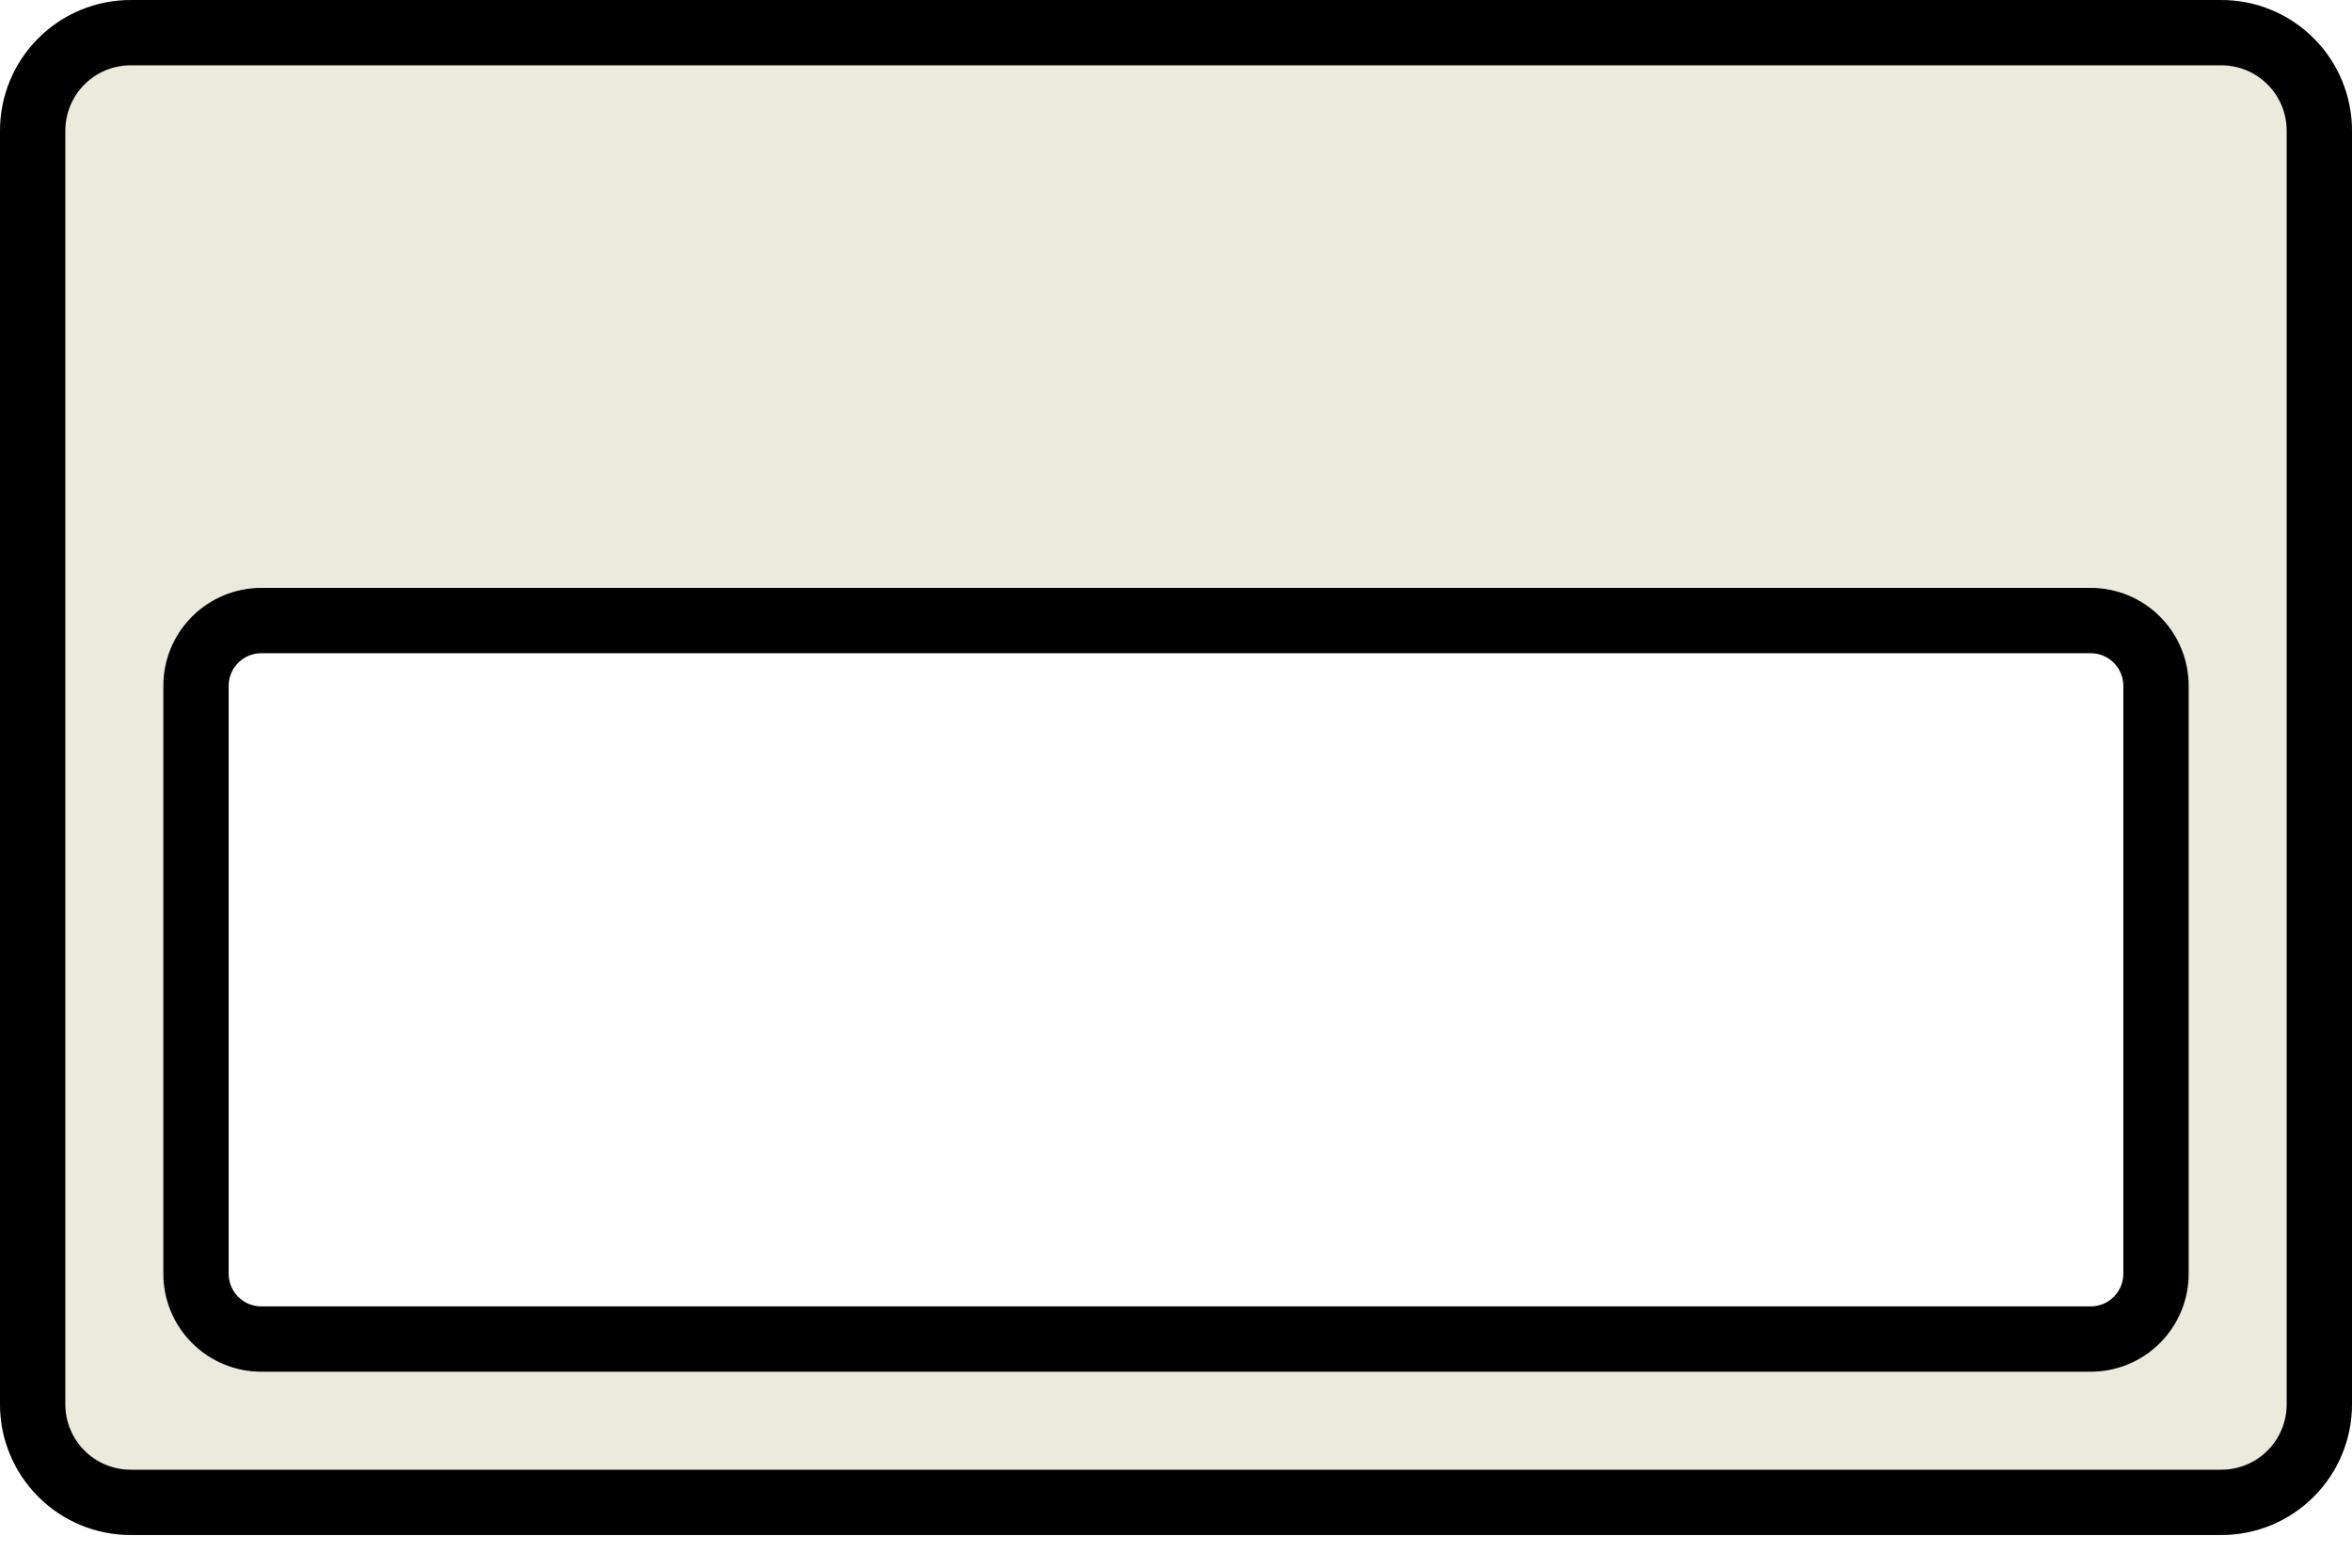 <svg width="72" height="48" viewBox="0 0 72 48" fill="none" xmlns="http://www.w3.org/2000/svg">
<path d="M68 0H4C2.939 0 1.922 0.421 1.172 1.172C0.421 1.922 0 2.939 0 4L0 43C0 44.061 0.421 45.078 1.172 45.828C1.922 46.579 2.939 47 4 47H68C69.061 47 70.078 46.579 70.828 45.828C71.579 45.078 72 44.061 72 43V4C72 2.939 71.579 1.922 70.828 1.172C70.078 0.421 69.061 0 68 0ZM66 39C66 39.53 65.789 40.039 65.414 40.414C65.039 40.789 64.53 41 64 41H8C7.47 41 6.961 40.789 6.586 40.414C6.211 40.039 6 39.53 6 39V21C6 20.47 6.211 19.961 6.586 19.586C6.961 19.211 7.47 19 8 19H64C64.53 19 65.039 19.211 65.414 19.586C65.789 19.961 66 20.47 66 21V39Z" fill="#ECEADC"/>
<path d="M68 47H4C2.939 47 1.922 46.579 1.172 45.828C0.421 45.078 0 44.061 0 43V4C0 2.939 0.421 1.922 1.172 1.172C1.922 0.421 2.939 0 4 0L68 0C69.061 0 70.078 0.421 70.828 1.172C71.579 1.922 72 2.939 72 4V43C72 44.061 71.579 45.078 70.828 45.828C70.078 46.579 69.061 47 68 47ZM4 2C3.47 2 2.961 2.211 2.586 2.586C2.211 2.961 2 3.47 2 4V43C2 43.53 2.211 44.039 2.586 44.414C2.961 44.789 3.47 45 4 45H68C68.53 45 69.039 44.789 69.414 44.414C69.789 44.039 70 43.53 70 43V4C70 3.47 69.789 2.961 69.414 2.586C69.039 2.211 68.53 2 68 2H4Z" fill="black"/>
<path d="M64 42H8C7.204 42 6.441 41.684 5.879 41.121C5.316 40.559 5 39.796 5 39V21C5 20.204 5.316 19.441 5.879 18.879C6.441 18.316 7.204 18 8 18H64C64.796 18 65.559 18.316 66.121 18.879C66.684 19.441 67 20.204 67 21V39C67 39.796 66.684 40.559 66.121 41.121C65.559 41.684 64.796 42 64 42ZM8 20C7.735 20 7.48 20.105 7.293 20.293C7.105 20.48 7 20.735 7 21V39C7 39.265 7.105 39.52 7.293 39.707C7.48 39.895 7.735 40 8 40H64C64.265 40 64.52 39.895 64.707 39.707C64.895 39.52 65 39.265 65 39V21C65 20.735 64.895 20.48 64.707 20.293C64.52 20.105 64.265 20 64 20H8Z" fill="black"/>
</svg>
